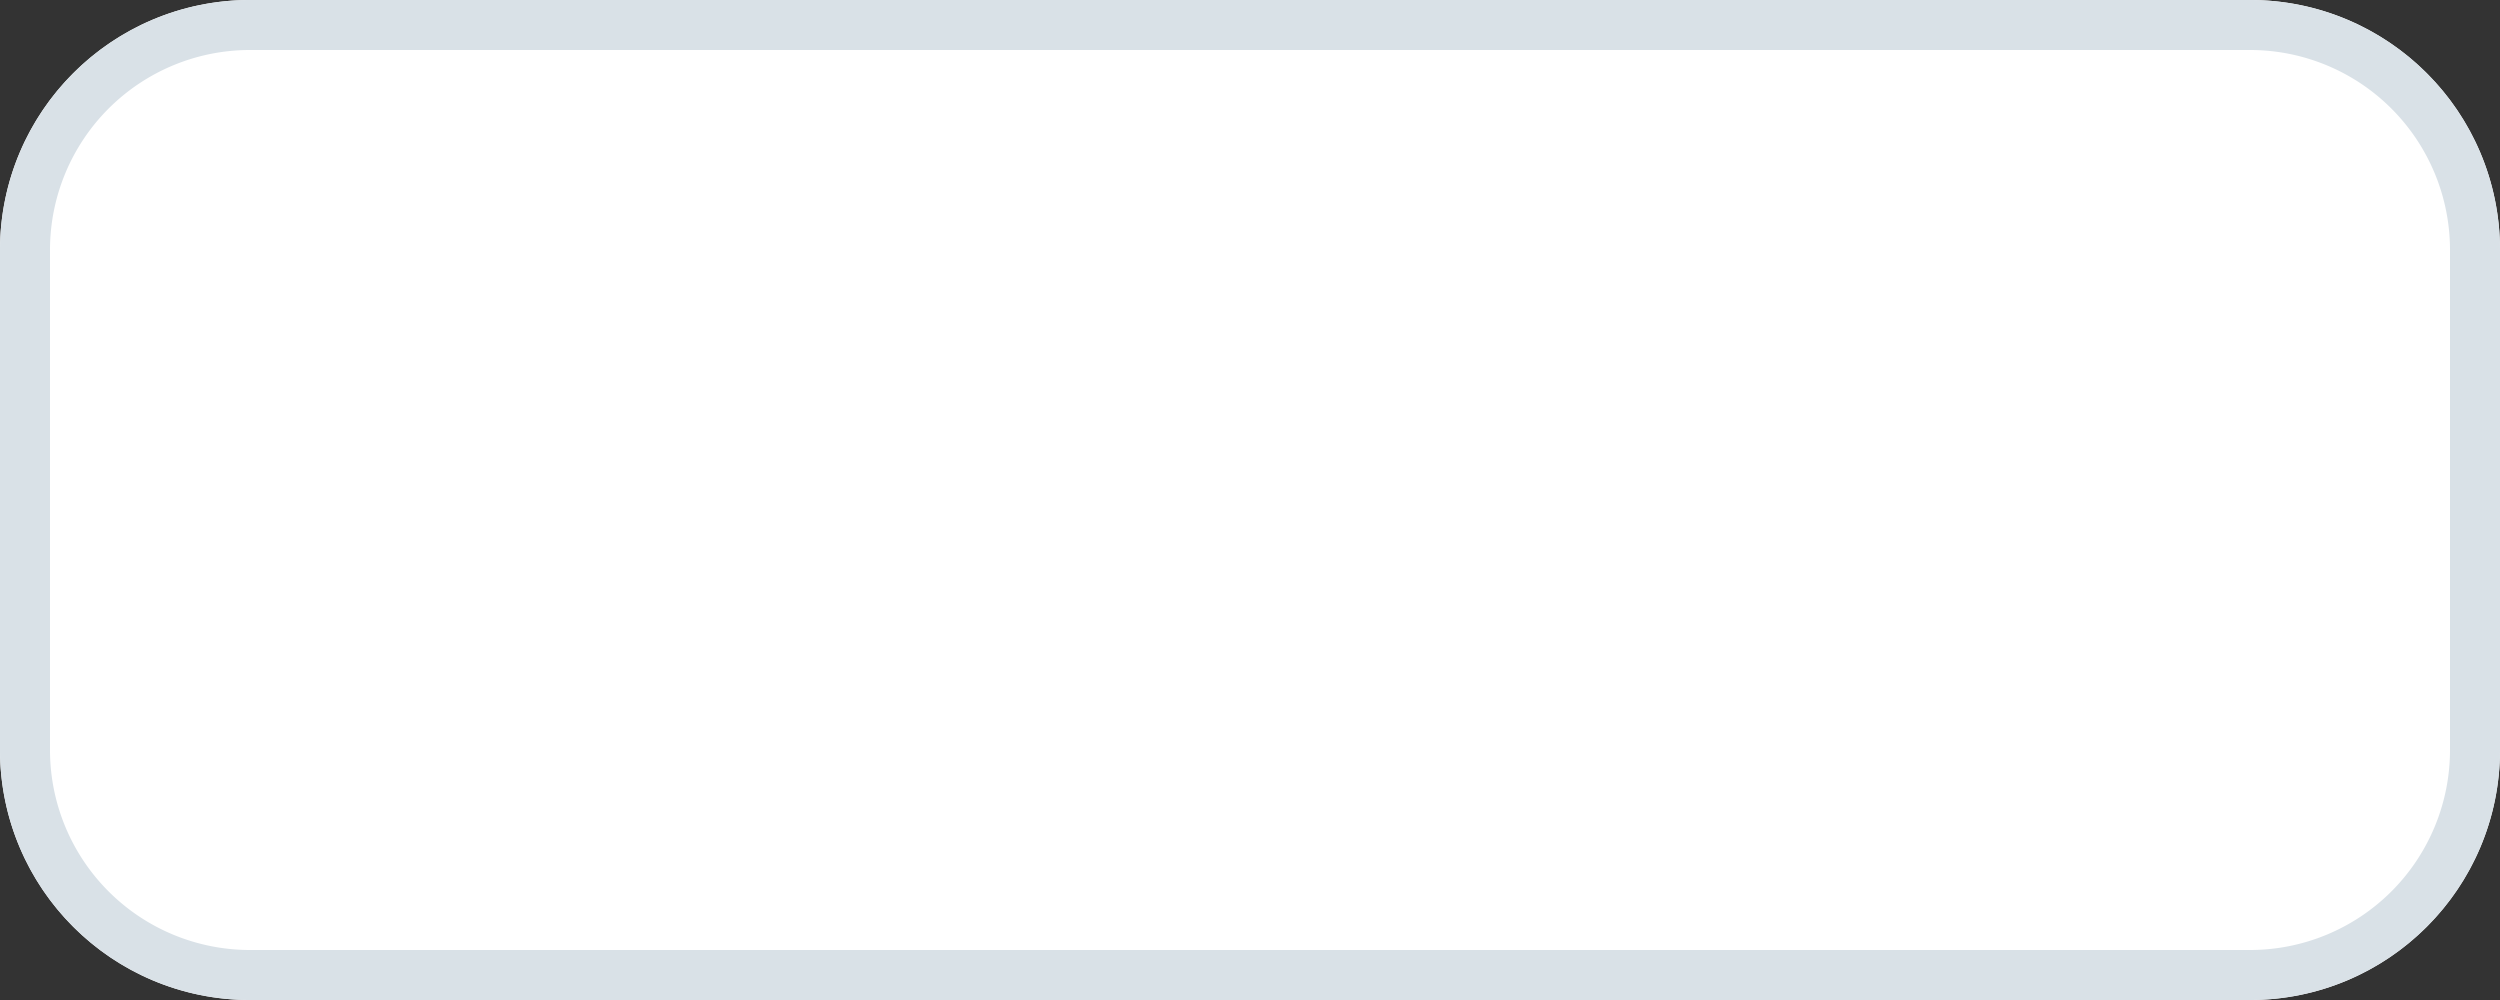 <svg xmlns="http://www.w3.org/2000/svg" fill="none" viewBox="0 0 100 40">
  <rect x="0" y="0" width="100" height="40" fill="#333333" stroke="none"/>
  <path d="M90 0H10C4.477 0 0 4.477 0 10v20c0 5.523 4.477 10 10 10h80c5.523 0 10-4.477 10-10V10c0-5.523-4.477-10-10-10z" fill="#fff"/>
  <path d="M90 1H10a9 9 0 00-9 9v20a9 9 0 009 9h80a9 9 0 009-9V10a9 9 0 00-9-9z" stroke="#D9E1E7" stroke-width="2" stroke-linejoin="round"/>
</svg>
